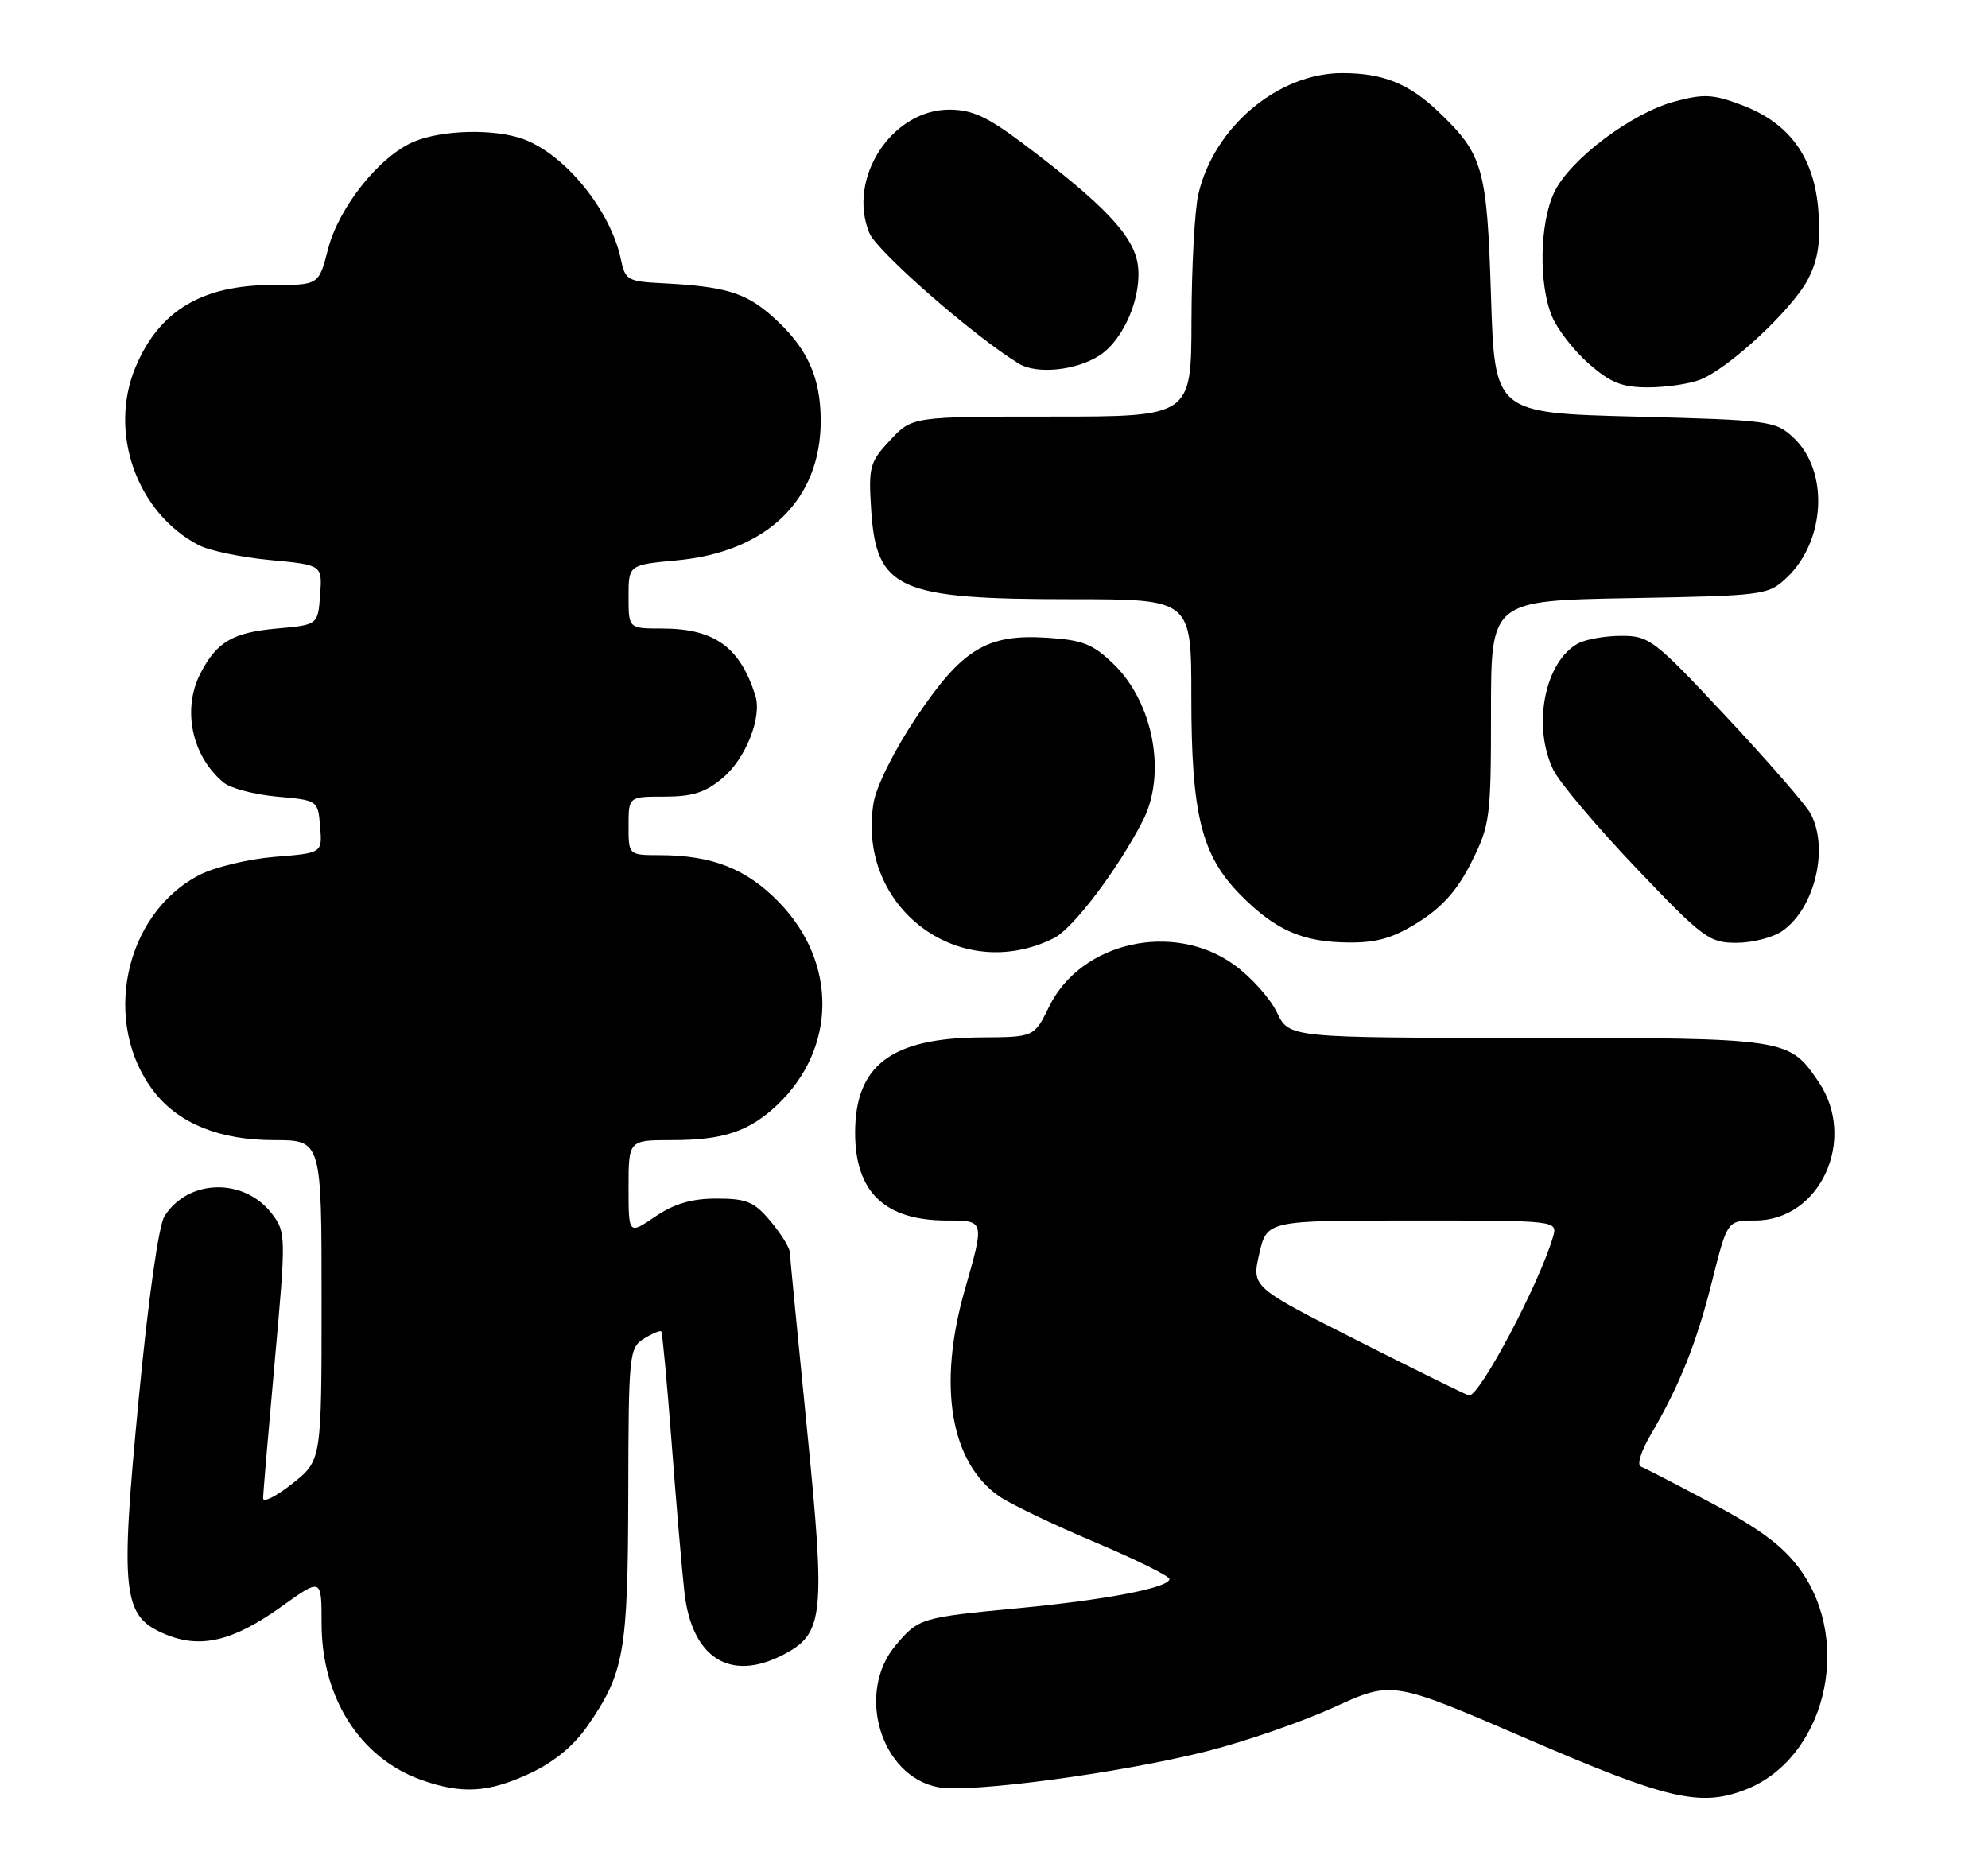 <?xml version="1.0" encoding="UTF-8" standalone="no"?>
<!DOCTYPE svg PUBLIC "-//W3C//DTD SVG 1.1//EN" "http://www.w3.org/Graphics/SVG/1.1/DTD/svg11.dtd" >
<svg xmlns="http://www.w3.org/2000/svg" xmlns:xlink="http://www.w3.org/1999/xlink" version="1.1" viewBox="0 0 272 256">
 <g >
 <path fill="currentColor"
d=" M 238.68 244.93 C 249.60 240.80 253.62 224.92 246.32 214.79 C 244.05 211.63 240.90 209.26 234.37 205.77 C 229.49 203.17 225.05 200.88 224.50 200.67 C 223.95 200.47 224.53 198.56 225.80 196.40 C 229.78 189.65 232.13 183.77 234.26 175.25 C 236.33 167.00 236.33 167.00 240.15 167.00 C 249.06 167.00 254.14 155.86 248.81 148.01 C 244.75 142.05 244.63 142.03 208.94 142.01 C 176.37 142.00 176.37 142.00 174.71 138.53 C 173.80 136.62 171.18 133.69 168.88 132.03 C 160.58 126.01 147.91 128.85 143.56 137.70 C 141.50 141.91 141.50 141.91 134.22 141.95 C 121.94 142.03 117.00 145.77 117.00 155.00 C 117.00 163.11 121.06 167.00 129.55 167.00 C 134.74 167.00 134.73 166.97 132.00 176.50 C 128.26 189.58 130.02 200.12 136.73 204.75 C 138.25 205.80 144.11 208.61 149.75 210.99 C 155.39 213.37 160.00 215.65 160.00 216.06 C 160.00 217.23 151.44 218.89 139.50 220.03 C 125.97 221.31 125.68 221.40 122.54 225.13 C 117.07 231.63 120.51 243.07 128.37 244.54 C 132.74 245.36 153.40 242.59 165.12 239.62 C 170.34 238.30 178.18 235.58 182.55 233.59 C 190.50 229.96 190.50 229.96 209.00 237.95 C 228.08 246.19 232.57 247.25 238.68 244.93 Z  M 72.50 242.65 C 75.75 241.14 78.50 238.88 80.35 236.21 C 85.42 228.90 85.91 226.13 85.96 204.49 C 86.00 185.28 86.08 184.43 88.10 183.17 C 89.25 182.45 90.32 182.01 90.48 182.18 C 90.63 182.36 91.27 189.25 91.90 197.50 C 92.52 205.75 93.31 214.95 93.65 217.93 C 94.68 226.87 99.90 230.17 107.13 226.43 C 112.72 223.54 112.97 221.19 110.41 195.50 C 109.15 182.85 108.09 171.97 108.06 171.33 C 108.03 170.68 106.83 168.77 105.41 167.08 C 103.19 164.43 102.15 164.00 98.05 164.00 C 94.63 164.00 92.25 164.70 89.64 166.47 C 86.00 168.94 86.00 168.94 86.00 162.47 C 86.00 156.00 86.00 156.00 91.93 156.00 C 98.97 156.00 102.50 154.82 106.34 151.19 C 114.46 143.49 114.59 131.76 106.65 123.52 C 102.19 118.89 97.47 117.02 90.25 117.01 C 86.00 117.00 86.00 117.00 86.00 113.00 C 86.00 109.00 86.00 109.00 90.92 109.00 C 94.75 109.00 96.53 108.43 98.89 106.44 C 102.04 103.79 104.28 98.12 103.35 95.18 C 101.24 88.51 97.74 86.00 90.55 86.00 C 86.00 86.00 86.00 86.00 86.00 81.64 C 86.00 77.29 86.00 77.29 92.62 76.67 C 104.94 75.52 112.29 68.39 112.29 57.59 C 112.29 51.50 110.38 47.42 105.57 43.20 C 101.95 40.01 99.15 39.19 90.54 38.75 C 85.90 38.52 85.53 38.30 84.95 35.50 C 83.58 28.86 77.42 21.22 71.68 19.06 C 67.78 17.59 60.57 17.74 56.66 19.37 C 51.95 21.34 46.36 28.33 44.88 34.10 C 43.62 39.00 43.62 39.00 37.27 39.00 C 27.63 39.00 21.77 42.52 18.54 50.25 C 14.81 59.17 18.72 70.18 27.17 74.58 C 28.64 75.35 33.05 76.27 36.97 76.63 C 44.10 77.30 44.10 77.30 43.80 81.40 C 43.50 85.50 43.50 85.50 37.90 86.00 C 31.85 86.54 29.66 87.82 27.43 92.13 C 24.89 97.05 26.24 103.47 30.59 107.07 C 31.53 107.86 34.83 108.72 37.90 109.00 C 43.50 109.50 43.50 109.50 43.80 113.11 C 44.10 116.72 44.10 116.72 37.59 117.24 C 34.01 117.53 29.37 118.64 27.29 119.72 C 16.92 125.07 13.82 140.14 21.15 149.47 C 24.53 153.76 30.12 156.00 37.46 156.00 C 44.00 156.00 44.00 156.00 44.00 177.92 C 44.00 199.83 44.00 199.83 40.00 203.00 C 37.80 204.74 36.00 205.65 36.00 205.01 C 36.00 204.37 36.72 195.94 37.59 186.28 C 39.13 169.25 39.12 168.64 37.28 166.17 C 33.50 161.12 25.80 161.24 22.51 166.40 C 21.71 167.66 20.30 177.65 18.98 191.42 C 16.41 218.19 16.75 221.16 22.62 223.61 C 27.43 225.63 31.88 224.57 38.49 219.84 C 44.00 215.89 44.00 215.89 44.00 222.13 C 44.00 232.29 49.26 240.55 57.64 243.54 C 63.19 245.51 66.82 245.30 72.50 242.65 Z  M 144.22 128.35 C 146.83 127.03 152.92 118.99 156.36 112.30 C 159.64 105.92 157.82 96.16 152.37 90.87 C 149.53 88.12 148.14 87.57 143.26 87.26 C 135.02 86.73 131.65 88.78 125.35 98.17 C 122.41 102.56 119.91 107.55 119.53 109.81 C 117.11 124.16 131.32 134.83 144.22 128.35 Z  M 194.16 126.12 C 197.40 124.06 199.47 121.70 201.35 117.92 C 203.87 112.87 204.00 111.84 204.00 97.40 C 204.00 82.19 204.00 82.19 222.92 81.84 C 241.38 81.51 241.91 81.44 244.44 79.06 C 249.78 74.04 250.27 64.48 245.41 59.91 C 242.93 57.58 242.22 57.48 223.67 57.00 C 204.50 56.50 204.50 56.50 204.00 40.50 C 203.45 22.97 202.93 21.14 196.84 15.31 C 192.78 11.43 189.22 10.00 183.65 10.00 C 174.86 10.00 166.09 17.38 163.96 26.57 C 163.46 28.73 163.04 36.46 163.02 43.75 C 163.00 57.00 163.00 57.00 143.90 57.00 C 124.80 57.00 124.80 57.00 121.80 60.22 C 119.00 63.21 118.82 63.86 119.19 69.66 C 119.89 80.69 122.79 81.99 146.75 81.99 C 163.00 82.00 163.00 82.00 163.00 95.32 C 163.00 111.46 164.38 117.03 169.73 122.45 C 174.52 127.29 178.21 128.91 184.55 128.96 C 188.45 128.99 190.65 128.34 194.16 126.12 Z  M 243.88 127.37 C 248.33 124.26 250.29 115.95 247.69 111.27 C 247.01 110.04 241.82 104.08 236.15 98.02 C 226.37 87.55 225.66 87.00 221.86 87.00 C 219.67 87.00 217.00 87.46 215.94 88.03 C 211.35 90.49 209.61 99.34 212.53 105.35 C 213.38 107.08 218.47 113.11 223.84 118.75 C 233.03 128.39 233.86 129.00 237.59 129.00 C 239.77 129.00 242.60 128.27 243.88 127.37 Z  M 232.57 51.97 C 236.46 50.49 245.19 42.38 247.36 38.23 C 248.74 35.58 249.11 33.20 248.80 28.93 C 248.27 21.59 244.91 16.89 238.41 14.41 C 234.41 12.88 233.15 12.81 229.15 13.88 C 223.22 15.47 214.78 21.83 212.65 26.32 C 210.65 30.53 210.50 38.88 212.35 43.30 C 213.09 45.08 215.36 47.99 217.39 49.77 C 220.34 52.36 221.94 53.00 225.47 53.00 C 227.89 53.00 231.08 52.54 232.57 51.97 Z  M 150.46 48.62 C 153.83 46.41 156.32 40.41 155.66 36.12 C 155.04 32.18 150.96 27.90 139.88 19.57 C 135.07 15.96 132.98 15.00 129.89 15.00 C 121.99 15.00 115.87 24.45 118.95 31.89 C 120.01 34.43 133.35 46.09 139.41 49.76 C 141.87 51.26 147.29 50.69 150.46 48.62 Z  M 185.88 183.50 C 171.25 176.11 171.25 176.11 172.29 171.56 C 173.34 167.00 173.34 167.00 193.24 167.00 C 213.13 167.00 213.13 167.00 212.48 169.25 C 210.62 175.62 202.45 191.07 201.00 190.94 C 200.72 190.92 193.92 187.57 185.88 183.50 Z "/>
</g>
</svg>